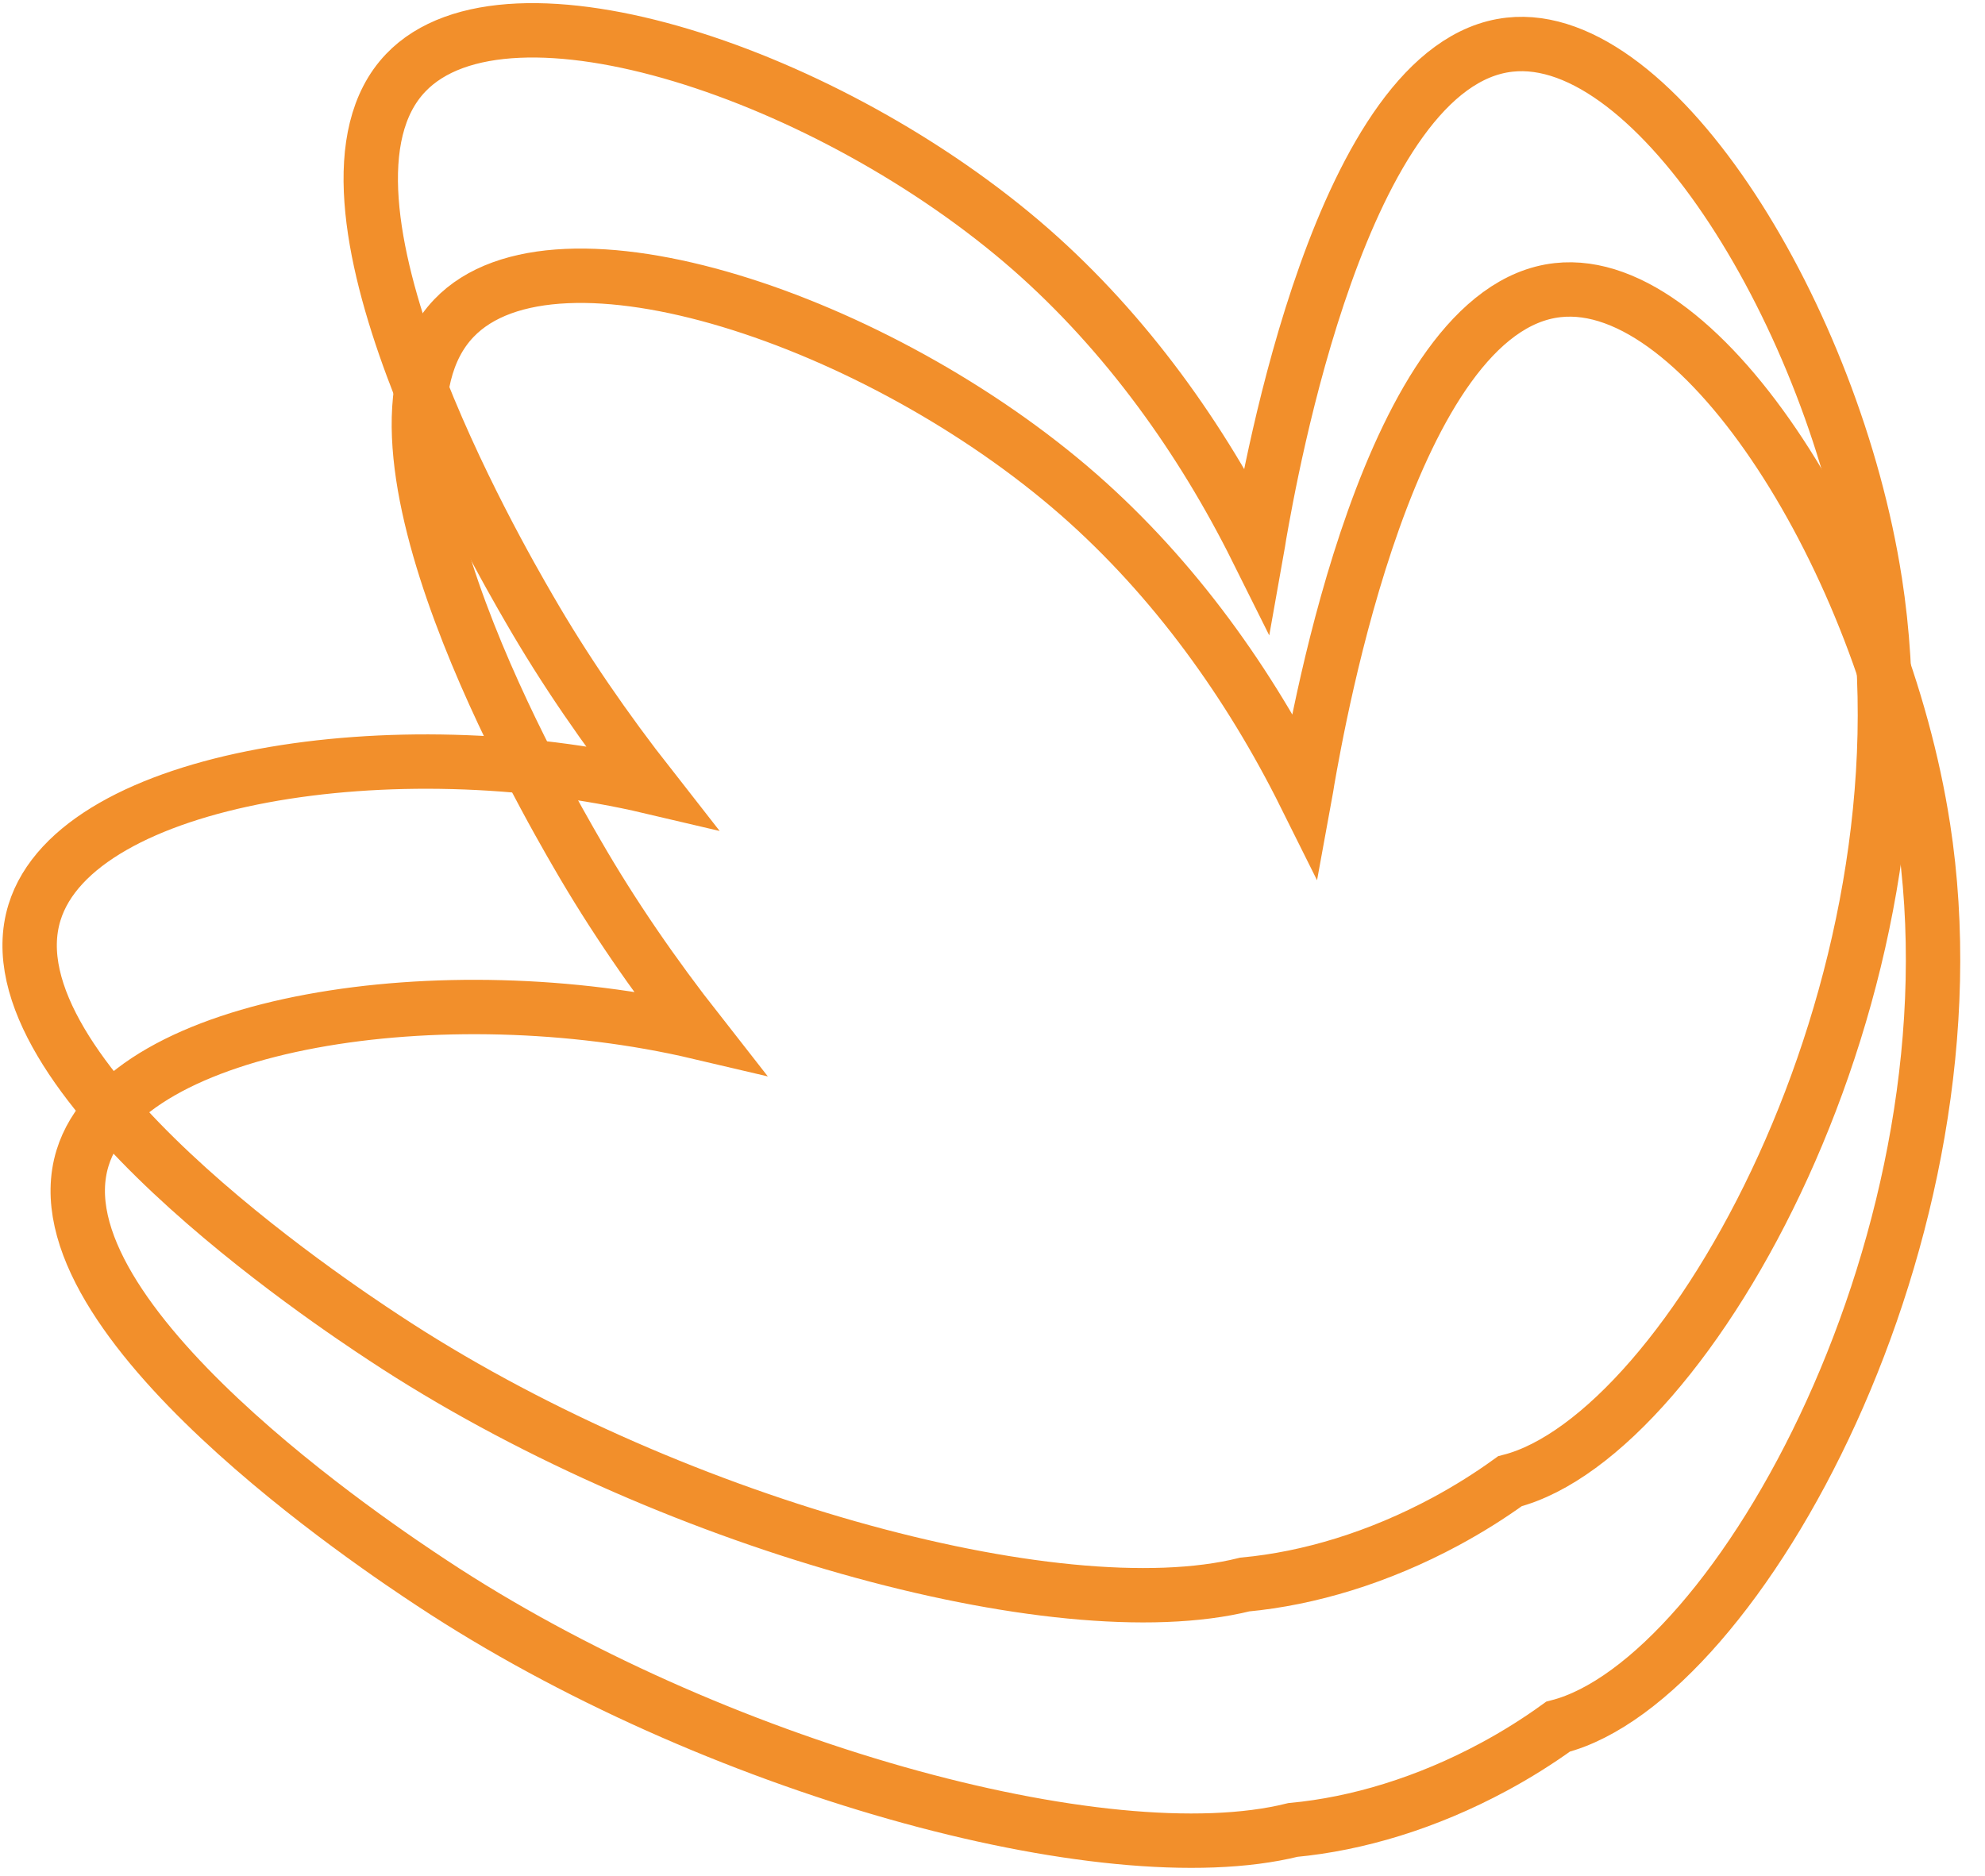 <svg width="73" height="69" viewBox="0 0 73 69" fill="none" xmlns="http://www.w3.org/2000/svg">
<path d="M68.953 21.386C71.269 36.318 62.12 52.791 55.53 54.479C54.797 55.009 54.005 55.506 53.174 55.955C50.695 57.292 48.134 58.059 45.777 58.279C38.878 59.992 24.362 55.971 14.112 49.194C12.244 47.963 -0.559 39.49 1.268 33.562C2.825 28.506 14.593 26.744 23.922 28.938C22.267 26.826 20.75 24.624 19.461 22.389C18.336 20.448 10.638 7.164 14.919 2.679C18.678 -1.26 30.56 2.736 37.908 9.17C41.422 12.253 44.195 16.143 46.226 20.22C46.258 20.041 46.283 19.853 46.315 19.666C46.707 17.456 49.341 2.328 55.514 1.643C60.921 1.04 67.461 11.739 68.953 21.394V21.386Z" stroke="#F28F2B" stroke-width="2" stroke-miterlimit="10"/>
<path d="M70.723 30.414C73.039 45.345 63.889 61.818 57.3 63.506C56.566 64.036 55.775 64.534 54.943 64.982C52.464 66.32 49.904 67.086 47.547 67.306C40.648 69.019 26.132 64.999 15.881 58.222C14.014 56.99 1.211 48.517 3.037 42.589C4.595 37.533 16.362 35.771 25.692 37.965C24.036 35.853 22.519 33.651 21.231 31.417C20.105 29.476 12.407 16.191 16.689 11.706C20.448 7.767 32.33 11.763 39.677 18.198C43.192 21.28 45.965 25.17 47.995 29.247C48.028 29.068 48.052 28.881 48.085 28.693C48.476 26.483 51.11 11.356 57.284 10.671C62.69 10.067 69.231 20.766 70.723 30.422V30.414Z" stroke="#F28F2B" stroke-width="2" stroke-miterlimit="10"/>
</svg>
